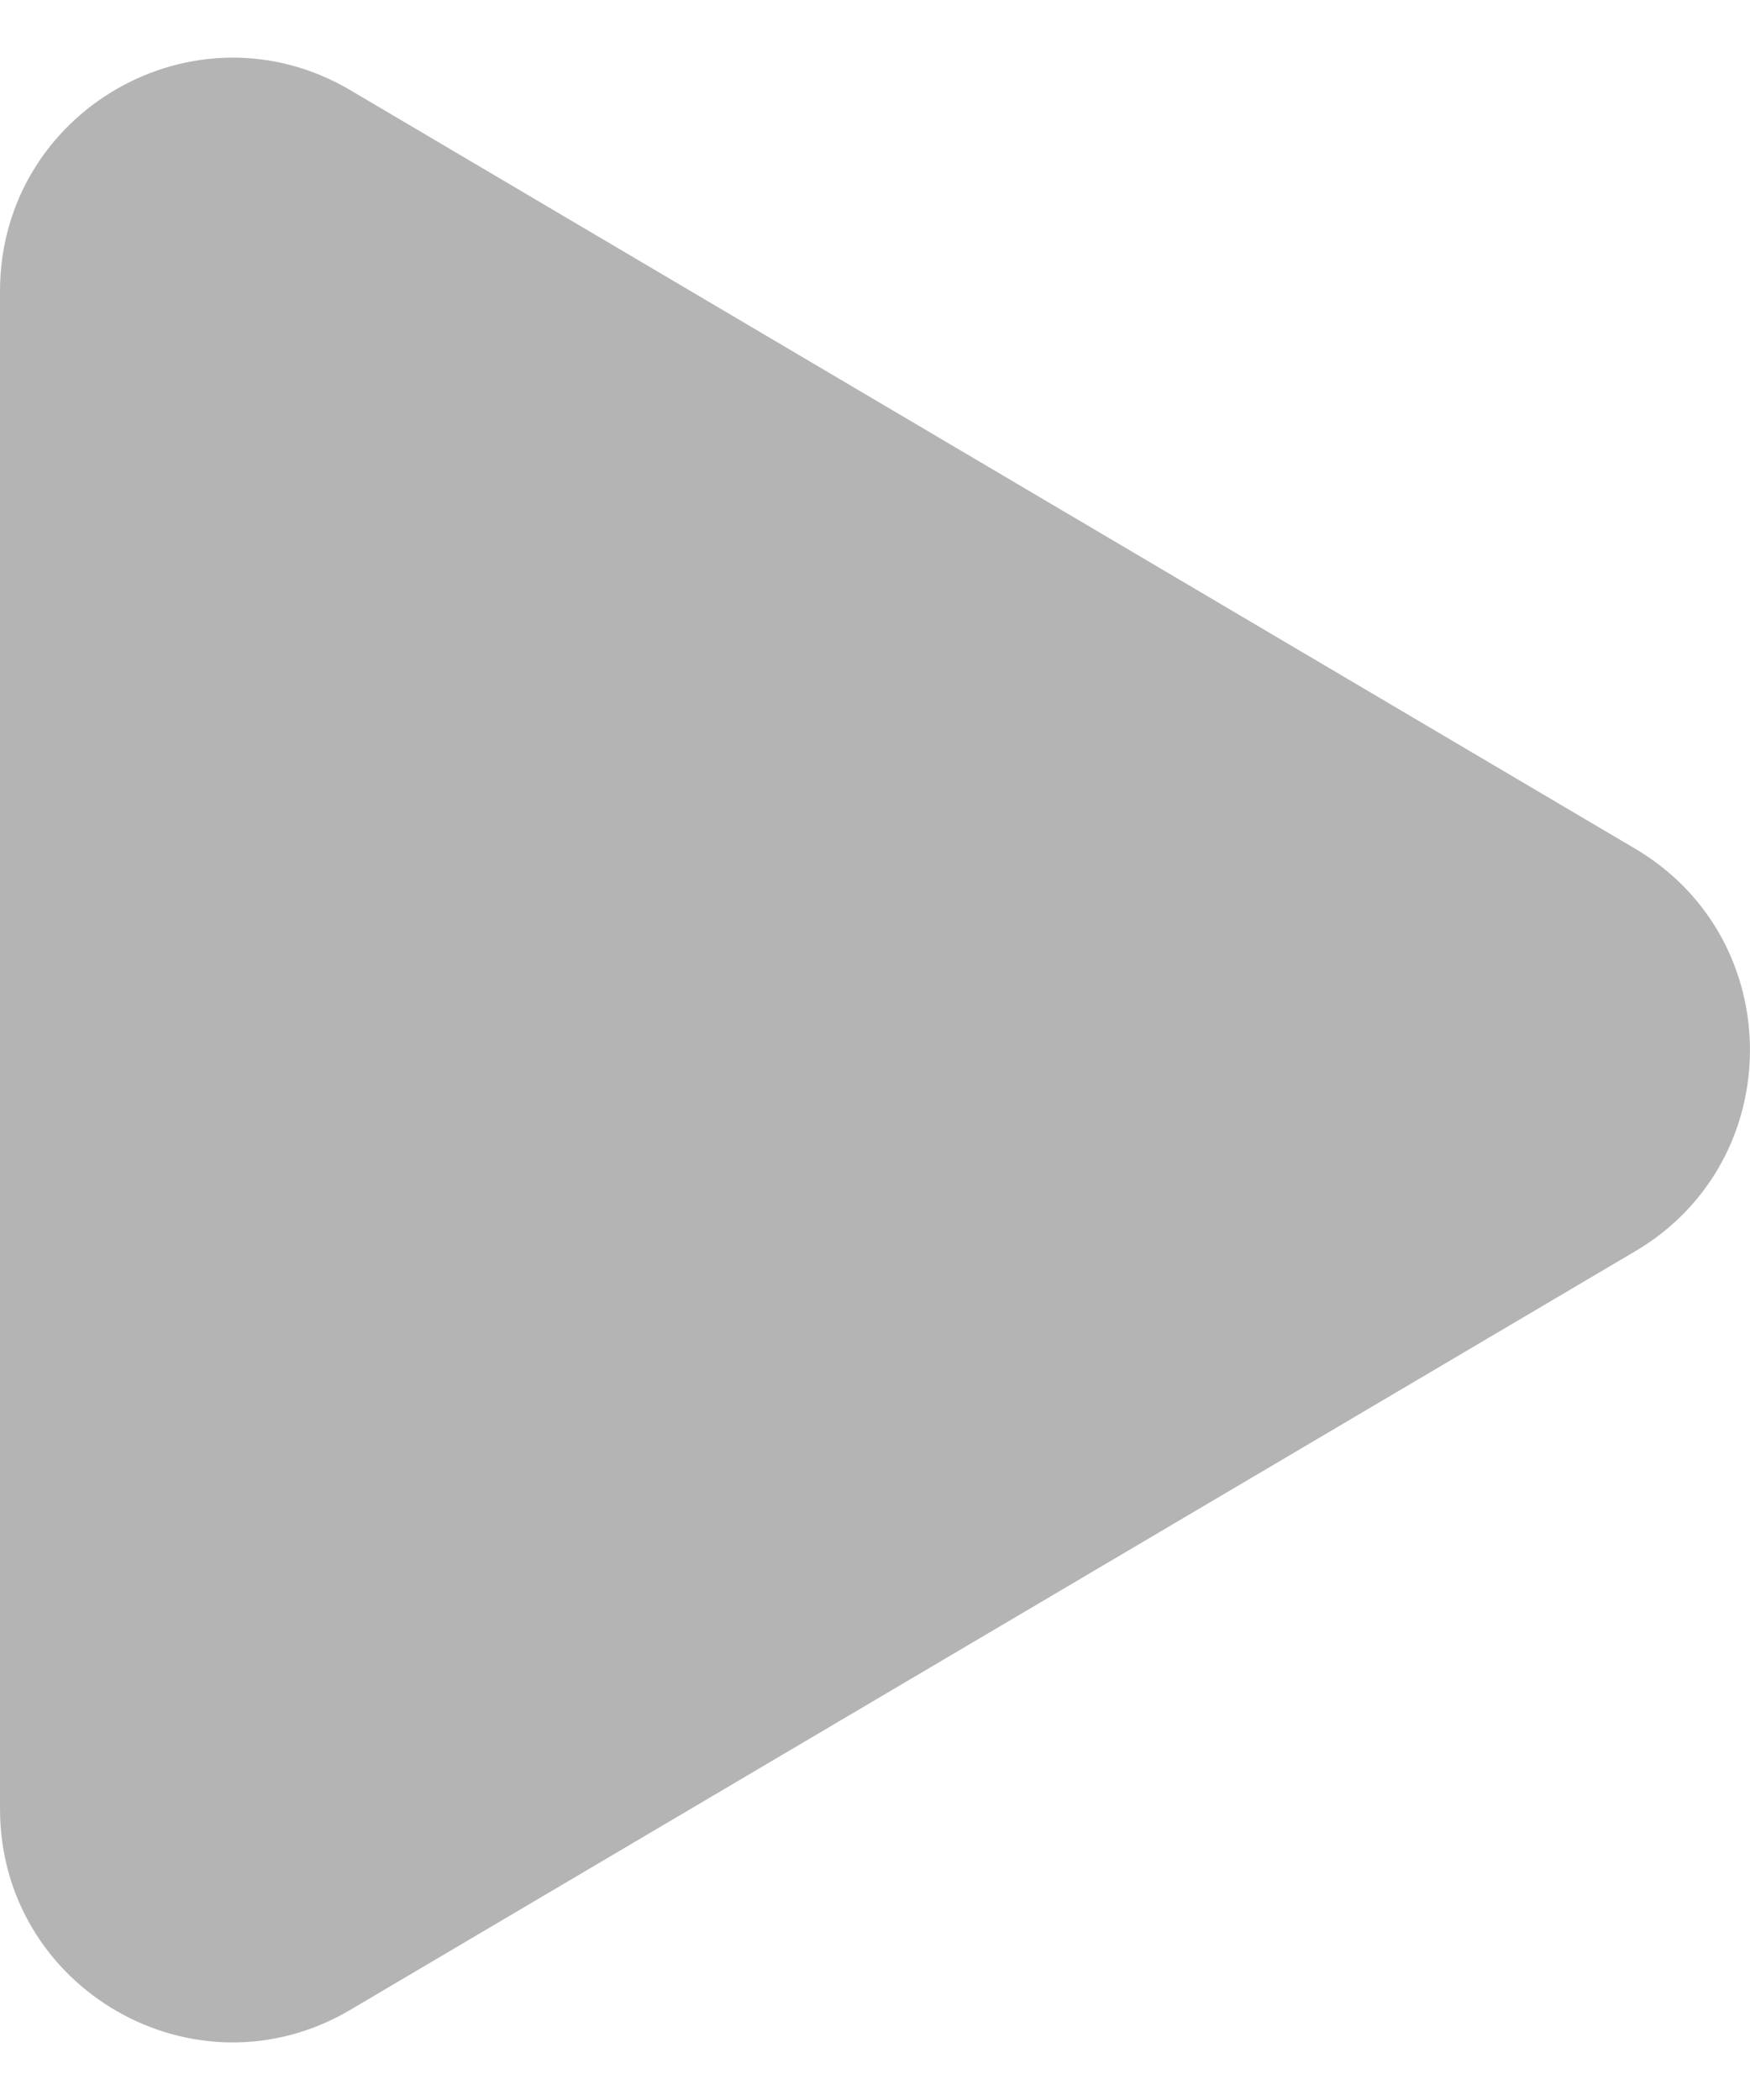 <svg width="15" height="18" viewBox="0 0 15 18" fill="none" xmlns="http://www.w3.org/2000/svg">
<path d="M3.003 0.773C1.675 -0.011 0 0.95 0 2.497V15.504C0 17.05 1.675 18.012 3.003 17.227L14.018 10.724C15.327 9.951 15.327 8.05 14.018 7.276L3.003 0.773Z" fill="#B4B4B4"/>
</svg>
